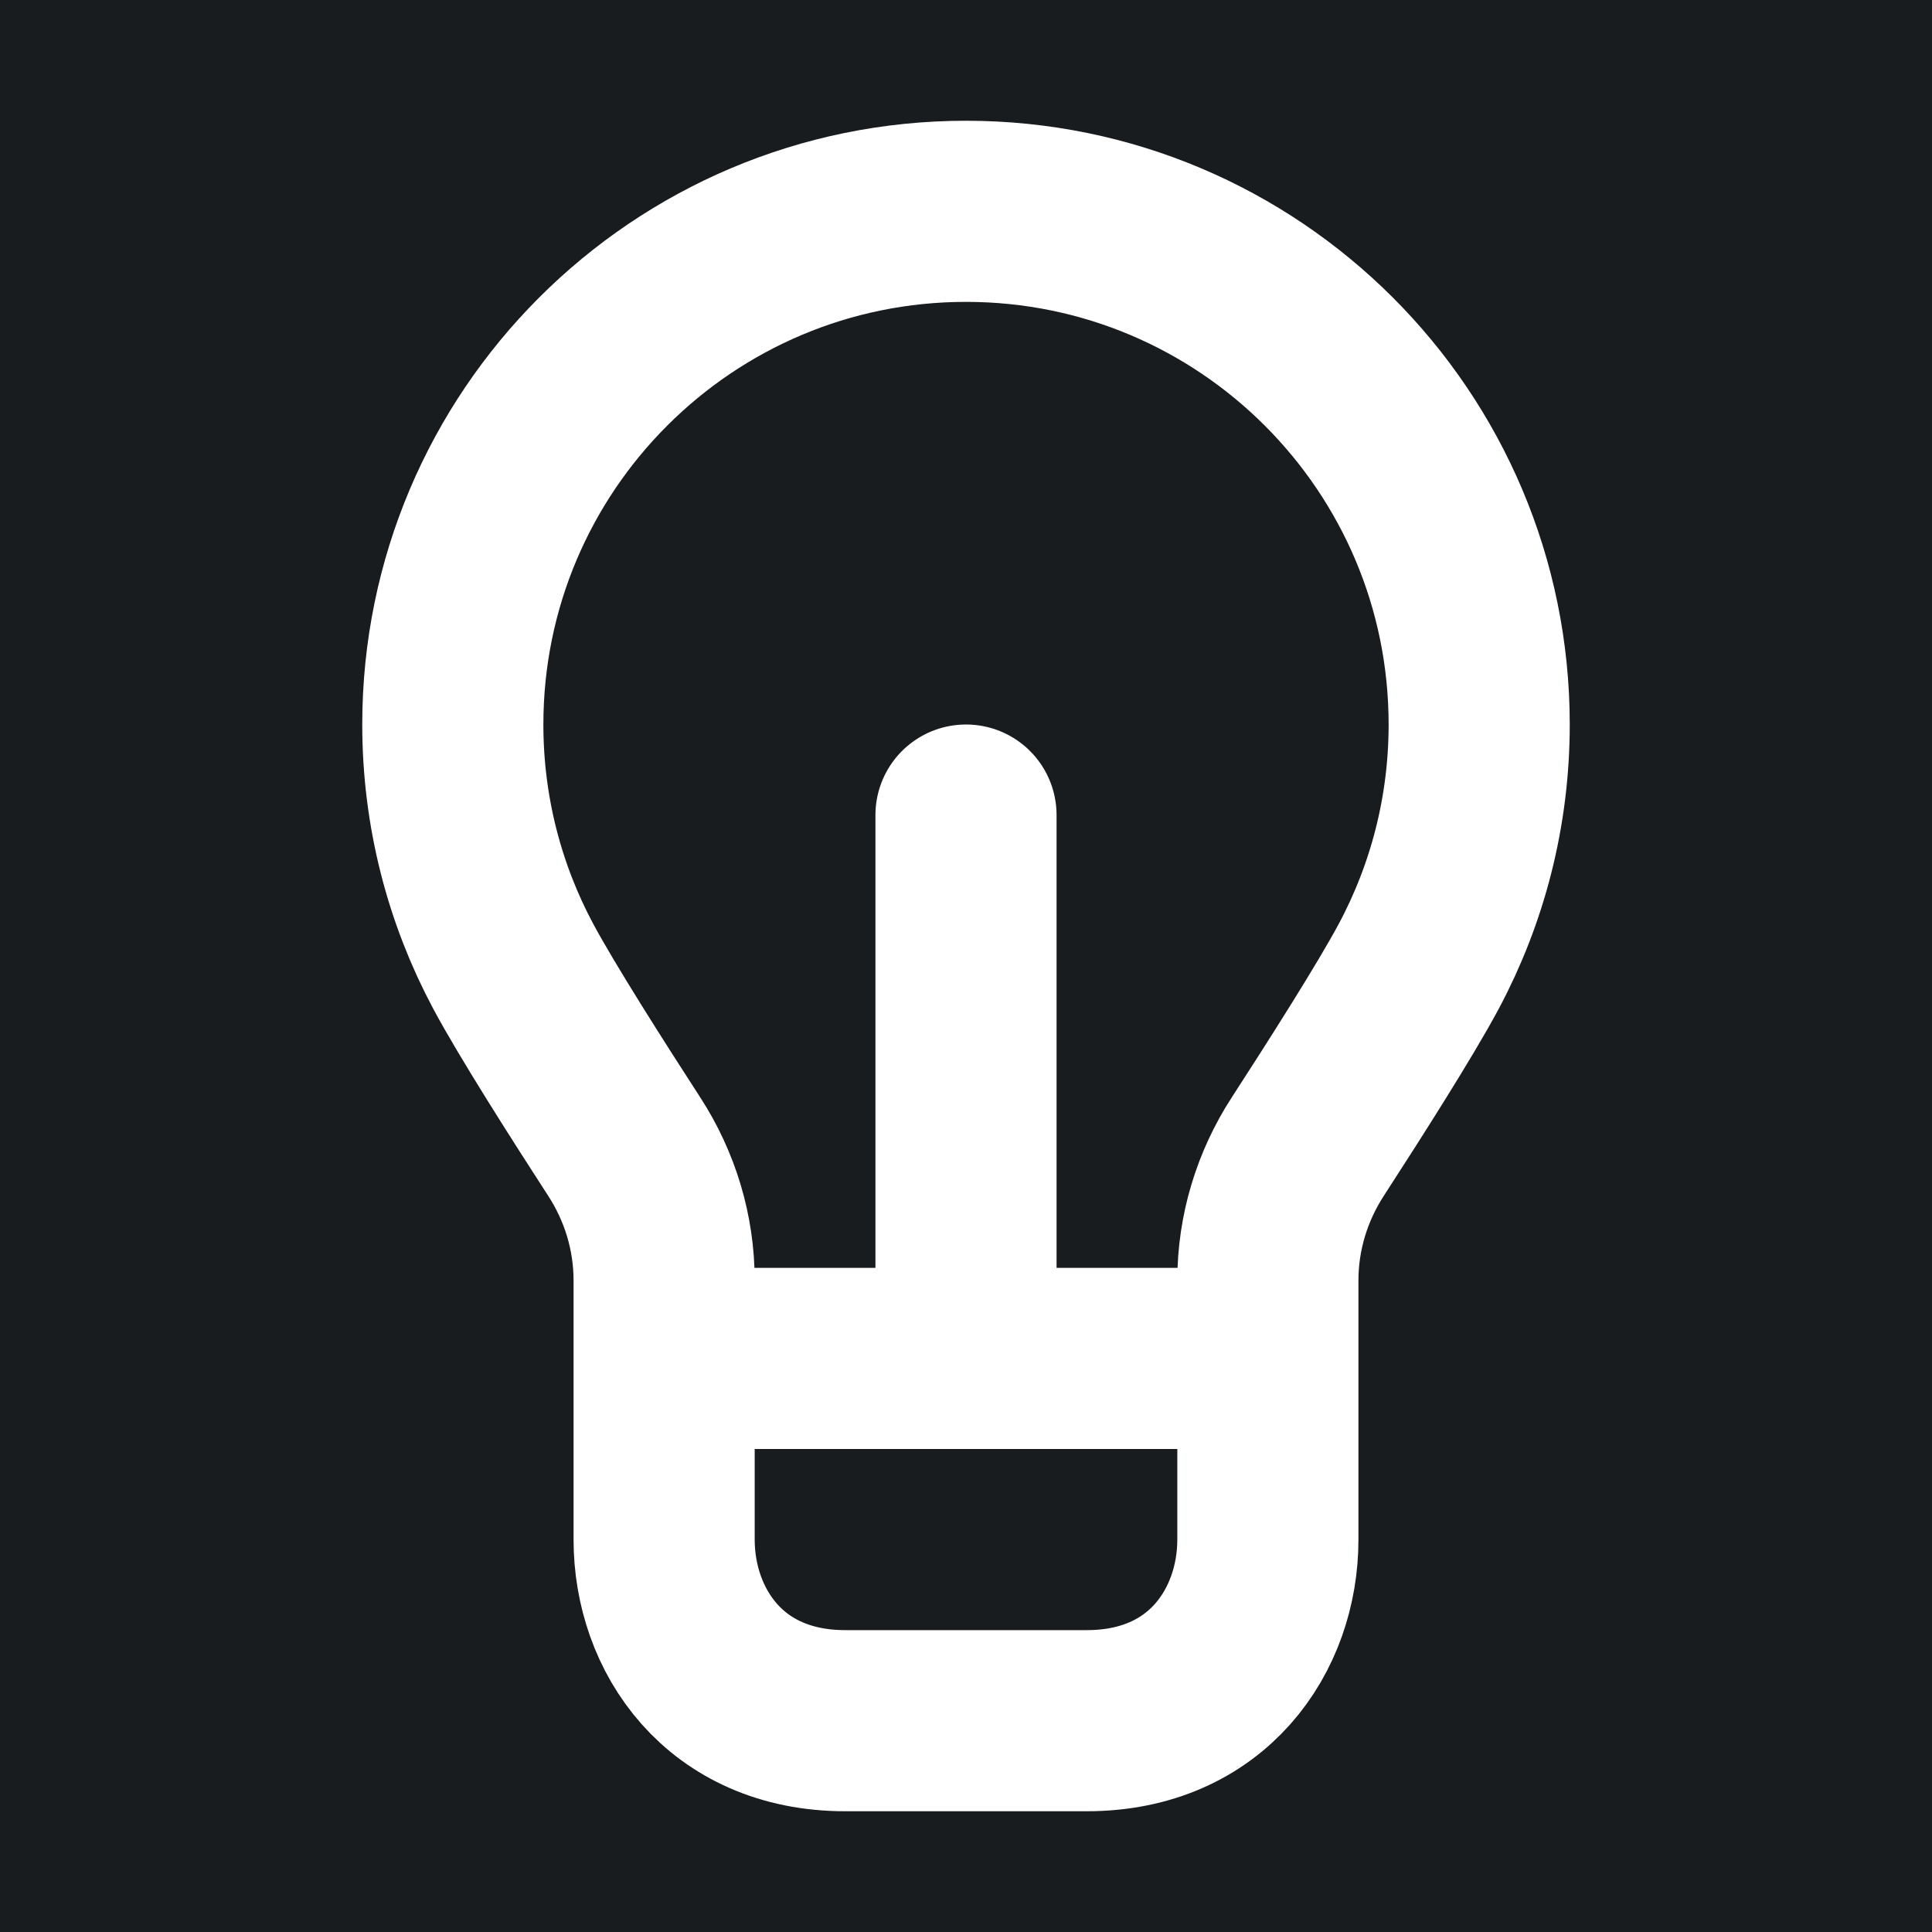 <svg width="32" height="32" viewBox="0 0 16 16" fill="none" xmlns="http://www.w3.org/2000/svg">
<rect x="0" y="0" width="16" height="16" fill="#181c1f"/>
<path d="M5.5 11.25V12.75C5.5 13.5 6 14.25 7 14.25H9C10 14.25 10.5 13.5 10.5 12.75V11.25M5.5 11.25H8M5.5 11.25V10.604C5.5 10.21 5.384 9.826 5.169 9.495C4.869 9.032 4.444 8.365 4.249 8C3.931 7.404 3.75 6.723 3.75 6C3.75 3.653 5.653 1.75 8 1.75C10.347 1.75 12.25 3.653 12.25 6C12.25 6.723 12.069 7.404 11.751 8C11.556 8.365 11.131 9.032 10.831 9.495C10.616 9.826 10.5 10.21 10.5 10.604V11.25M10.5 11.25H8M8 11.25V6.75" stroke="#ffffff" stroke-width="1.5" stroke-linecap="round"/>
</svg>
